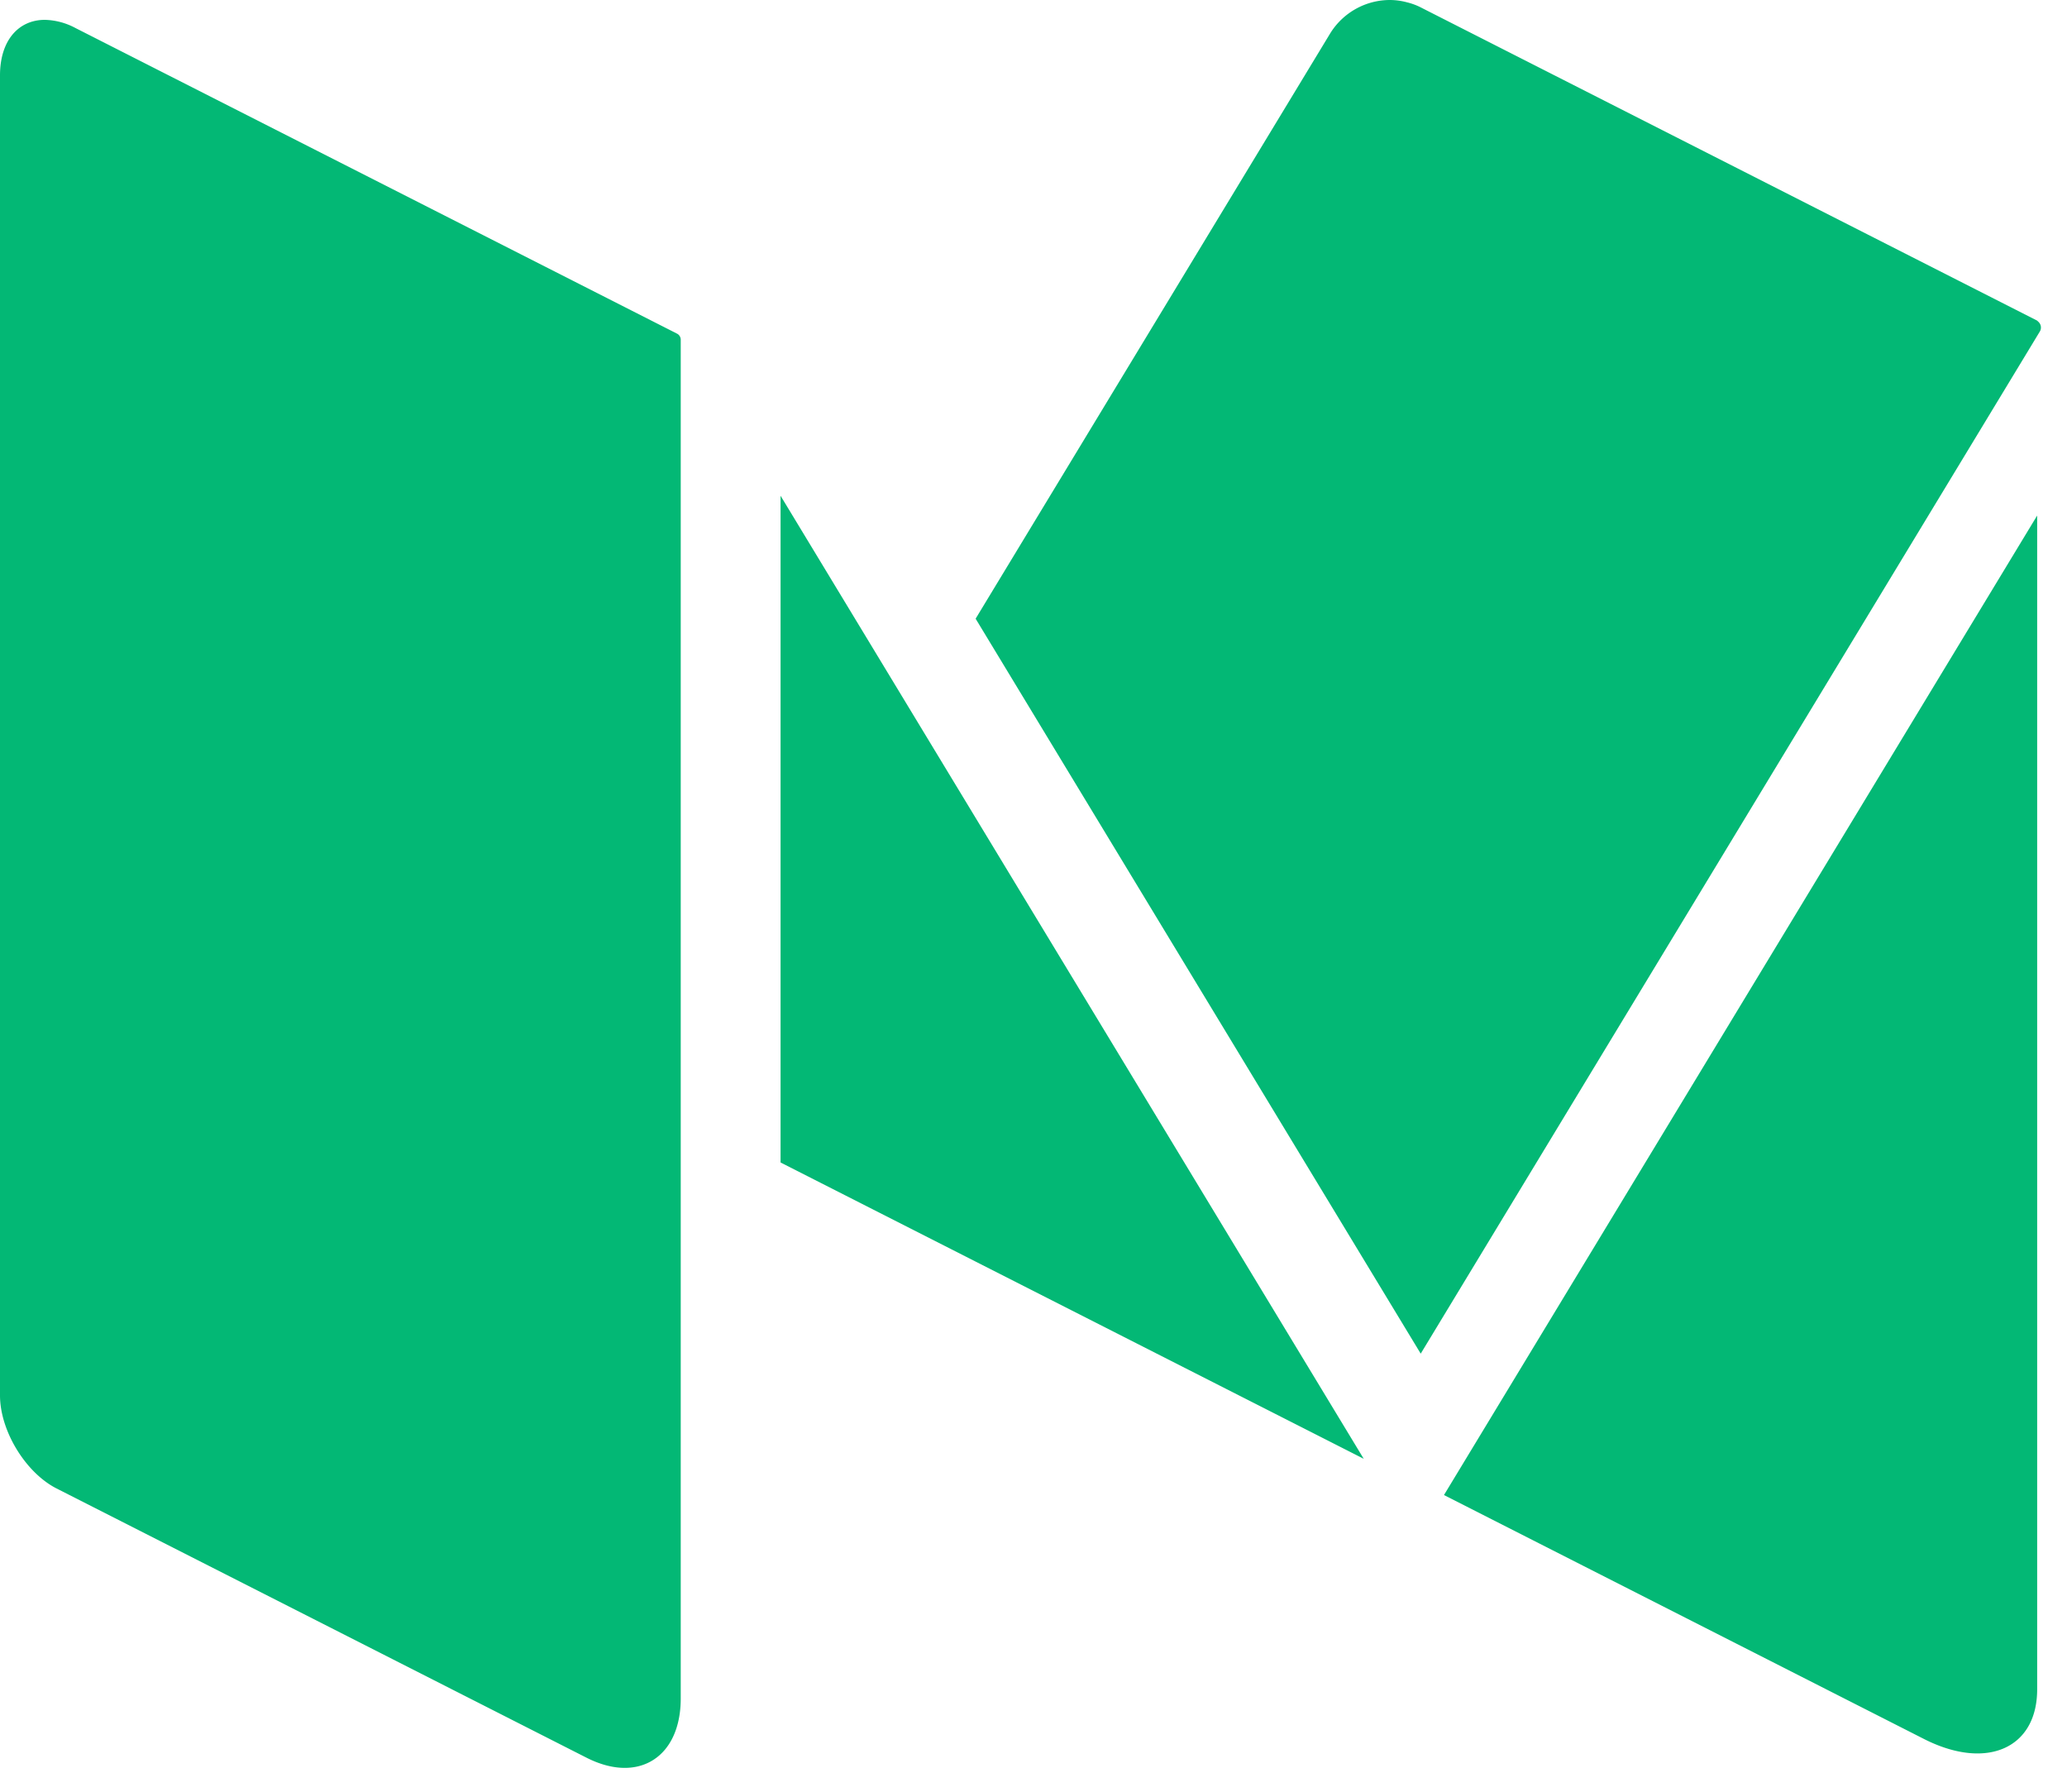 <svg width="30" height="26" viewBox="0 0 30 26" xmlns="http://www.w3.org/2000/svg"><title>8239E6D8-15B5-4A7D-83A3-F4689AFB5FF5</title><g fill="#03B875" fill-rule="evenodd"><path d="M29.579 4.664c-.006-.005-.01-.01-.017-.014l-.01-.005L20.61.102a.916.916 0 0 0-.188-.068.978.978 0 0 0-.246-.034 1.02 1.02 0 0 0-.867.48L14.16 8.978l6.46 10.665L29.606 4.81a.112.112 0 0 0-.027-.145M11.329 7.194v9.675l8.464 4.3-8.464-13.975M20.958 21.695l6.967 3.54c.907.46 1.642.137 1.642-.72V7.481l-8.609 14.213M9.827 4.842L1.094.406A.99.99 0 0 0 .651.288c-.383 0-.651.3-.651.805v19.156c0 .513.37 1.12.82 1.35l7.692 3.907c.197.1.385.148.555.148.478 0 .813-.376.813-1.007V4.929c0-.036-.02-.07-.053-.087"/></g></svg>